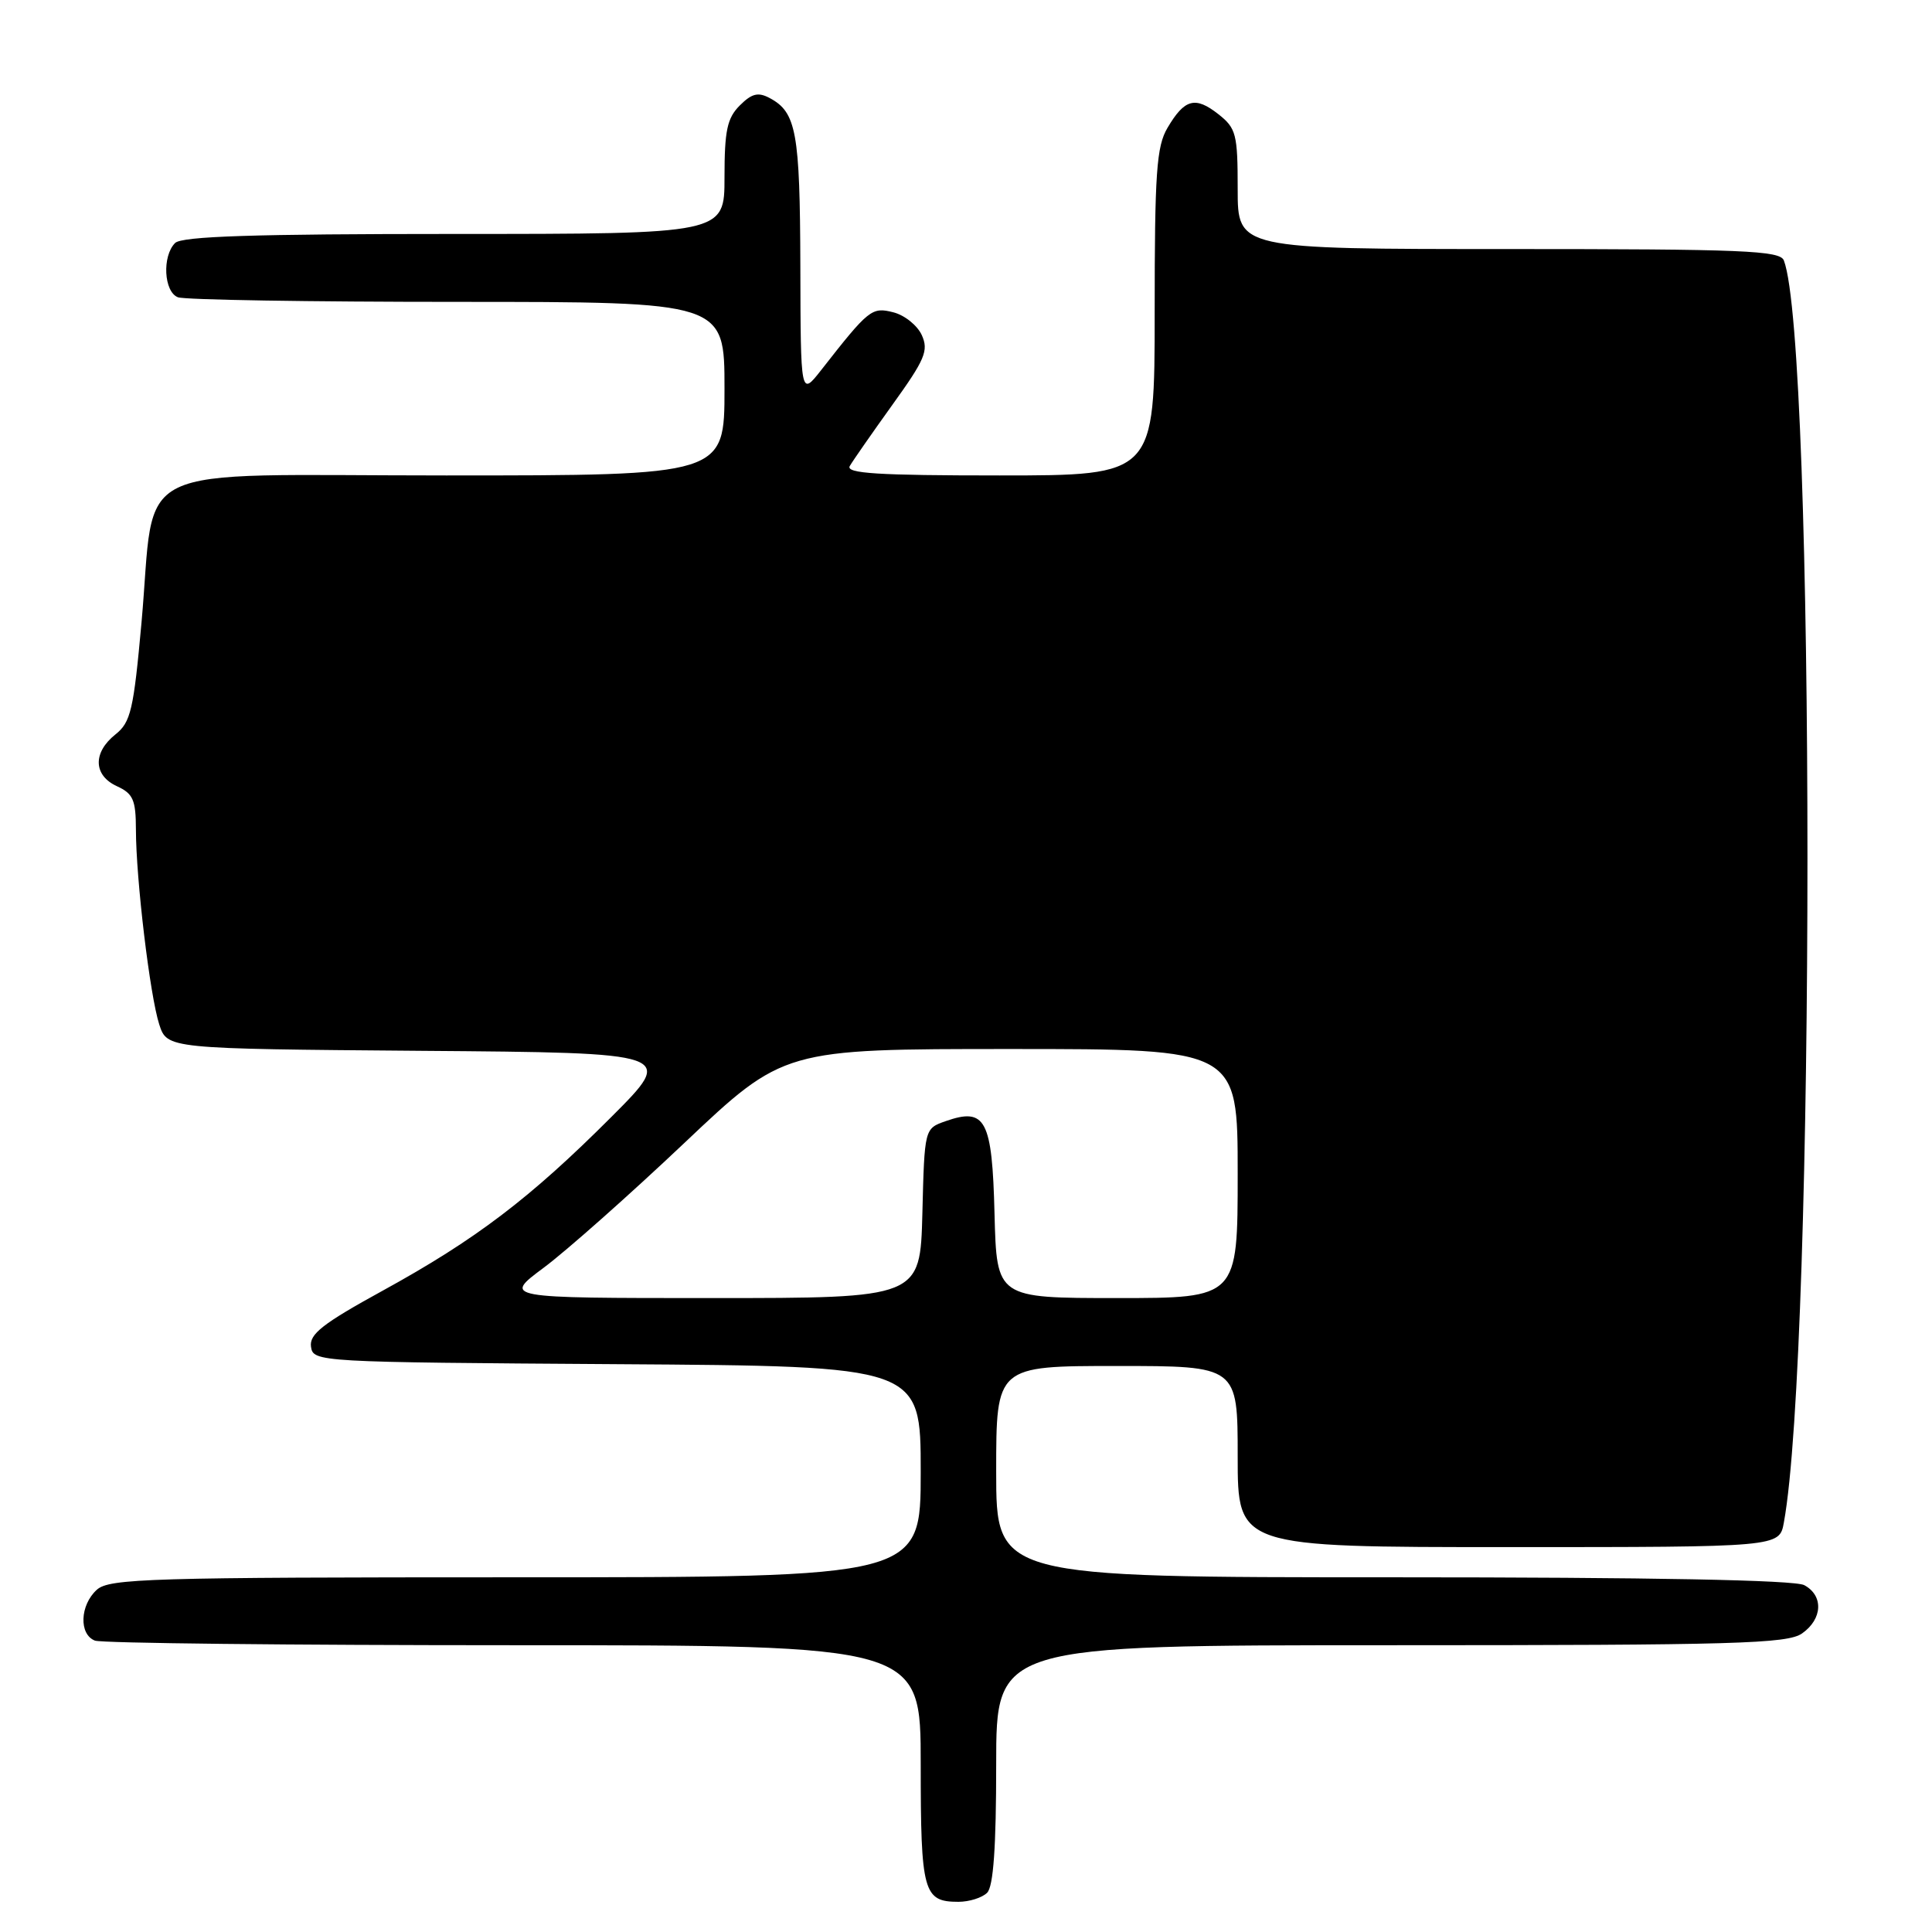 <?xml version="1.0" encoding="UTF-8" standalone="no"?>
<!DOCTYPE svg PUBLIC "-//W3C//DTD SVG 1.1//EN" "http://www.w3.org/Graphics/SVG/1.1/DTD/svg11.dtd" >
<svg xmlns="http://www.w3.org/2000/svg" xmlns:xlink="http://www.w3.org/1999/xlink" version="1.1" viewBox="0 0 256 256">
 <g >
 <path fill="currentColor"
d=" M 130.80 250.80 C 131.63 249.97 132.00 244.76 132.00 233.80 C 132.00 218.00 132.00 218.00 184.28 218.00 C 229.97 218.00 236.83 217.80 238.78 216.44 C 241.51 214.53 241.65 211.42 239.07 210.04 C 237.80 209.36 218.89 209.00 184.57 209.00 C 132.00 209.00 132.00 209.00 132.00 195.00 C 132.00 181.00 132.00 181.00 148.00 181.00 C 164.00 181.00 164.00 181.00 164.00 193.00 C 164.00 205.00 164.00 205.00 199.89 205.00 C 235.78 205.00 235.78 205.00 236.37 201.75 C 240.54 179.02 240.54 45.38 236.37 34.51 C 235.86 33.20 231.01 33.00 199.89 33.00 C 164.00 33.00 164.00 33.00 164.00 25.07 C 164.00 17.76 163.80 16.99 161.44 15.13 C 158.38 12.72 156.96 13.10 154.70 16.94 C 153.24 19.40 153.00 22.89 153.00 41.40 C 153.00 63.00 153.00 63.00 132.44 63.00 C 116.28 63.00 112.04 62.73 112.60 61.75 C 113.00 61.06 115.54 57.41 118.26 53.62 C 122.58 47.62 123.07 46.45 122.14 44.40 C 121.55 43.11 119.85 41.75 118.36 41.38 C 115.51 40.66 115.13 40.96 108.80 49.05 C 106.09 52.50 106.09 52.50 106.05 35.18 C 106.00 17.53 105.52 14.88 102.00 13.00 C 100.46 12.17 99.62 12.38 98.02 13.98 C 96.35 15.65 96.00 17.31 96.00 23.50 C 96.00 31.00 96.00 31.00 60.20 31.00 C 33.69 31.00 24.09 31.31 23.20 32.20 C 21.46 33.94 21.71 38.68 23.58 39.39 C 24.45 39.73 41.10 40.00 60.58 40.00 C 96.00 40.00 96.00 40.00 96.00 51.50 C 96.00 63.00 96.00 63.00 59.10 63.00 C 16.20 63.00 20.70 60.83 18.75 82.50 C 17.70 94.09 17.33 95.70 15.29 97.32 C 12.27 99.73 12.37 102.75 15.50 104.18 C 17.64 105.16 18.00 105.99 18.01 109.91 C 18.02 116.51 19.87 131.94 21.10 135.74 C 22.15 138.97 22.15 138.97 55.82 139.24 C 89.50 139.50 89.50 139.50 81.00 148.01 C 70.23 158.79 63.01 164.27 50.71 171.02 C 42.75 175.39 40.97 176.78 41.21 178.45 C 41.50 180.47 42.03 180.50 81.75 180.76 C 122.00 181.02 122.00 181.02 122.00 195.01 C 122.00 209.00 122.00 209.00 68.33 209.00 C 19.79 209.00 14.48 209.16 12.83 210.65 C 10.58 212.69 10.44 216.57 12.58 217.39 C 13.45 217.73 38.43 218.00 68.08 218.00 C 122.00 218.00 122.00 218.00 122.00 233.80 C 122.00 250.74 122.35 252.00 127.00 252.00 C 128.43 252.00 130.14 251.46 130.80 250.80 Z  M 72.07 167.96 C 75.06 165.73 83.43 158.31 90.67 151.46 C 103.84 139.00 103.84 139.00 133.92 139.00 C 164.00 139.00 164.00 139.00 164.00 155.50 C 164.00 172.00 164.00 172.00 148.03 172.00 C 132.07 172.00 132.07 172.00 131.78 160.86 C 131.47 148.34 130.60 146.70 125.30 148.56 C 122.50 149.54 122.50 149.54 122.22 160.77 C 121.93 172.00 121.93 172.00 94.29 172.00 C 66.64 172.00 66.64 172.00 72.07 167.96 Z "/>
</g>
</svg>